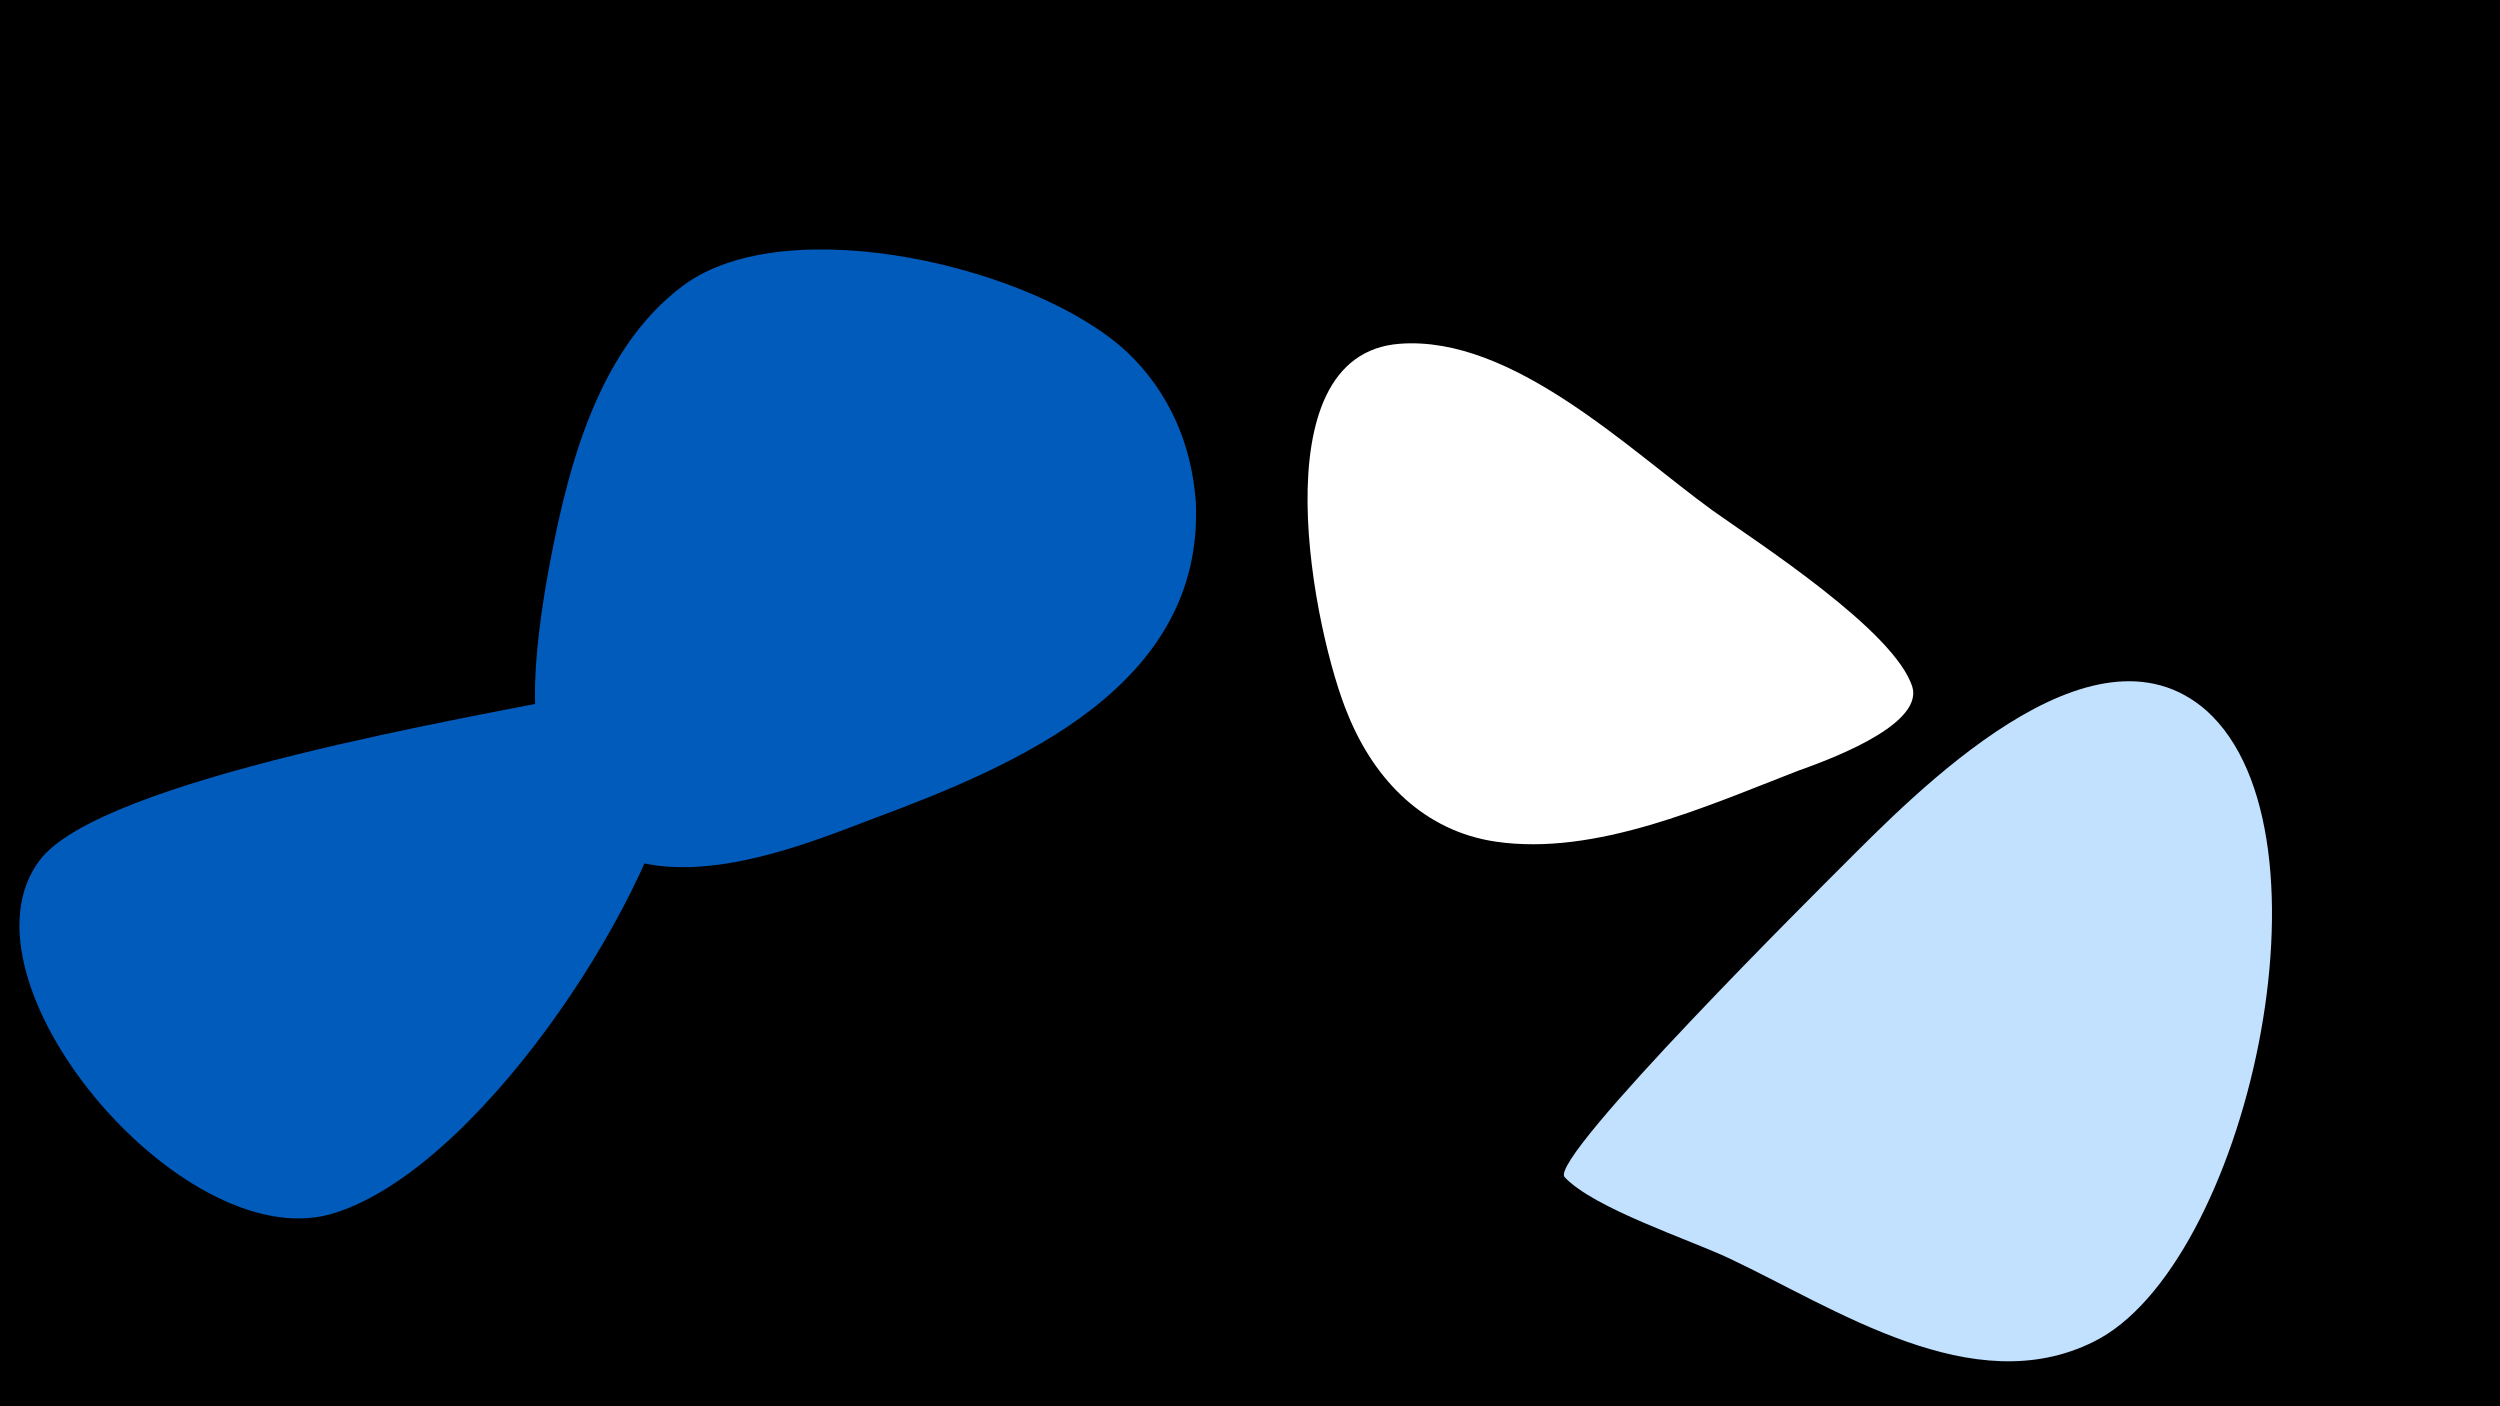 <svg width="1200" height="675" viewBox="-500 -500 1200 675" xmlns="http://www.w3.org/2000/svg"><path d="M-500-500h1200v675h-1200z" fill="#000"/><path d="M-218-167c-54 11-234 41-263 80-43 57 67 189 139 170 69-19 154-147 167-215 6-32-16-40-43-35z"  fill="#005bbb" /><path d="M41-331c-44-41-163-69-213-32-43 32-57 93-66 144-6 37-13 91 18 119 37 33 100 8 139-7 70-26 159-64 155-152-2-28-13-53-33-72z"  fill="#005bbb" /><path d="M418-170c-8-27-75-70-96-85-40-29-96-84-150-80-69 5-41 140-25 178 13 32 37 56 71 61 48 7 101-17 145-34 11-4 60-21 55-40z"  fill="#fff" /><path d="M559-159c-55-48-140 40-175 75-8 8-141 140-133 149 14 15 60 30 79 39 51 24 117 69 175 40 73-36 120-244 54-303z"  fill="#c2e1ff" /></svg>